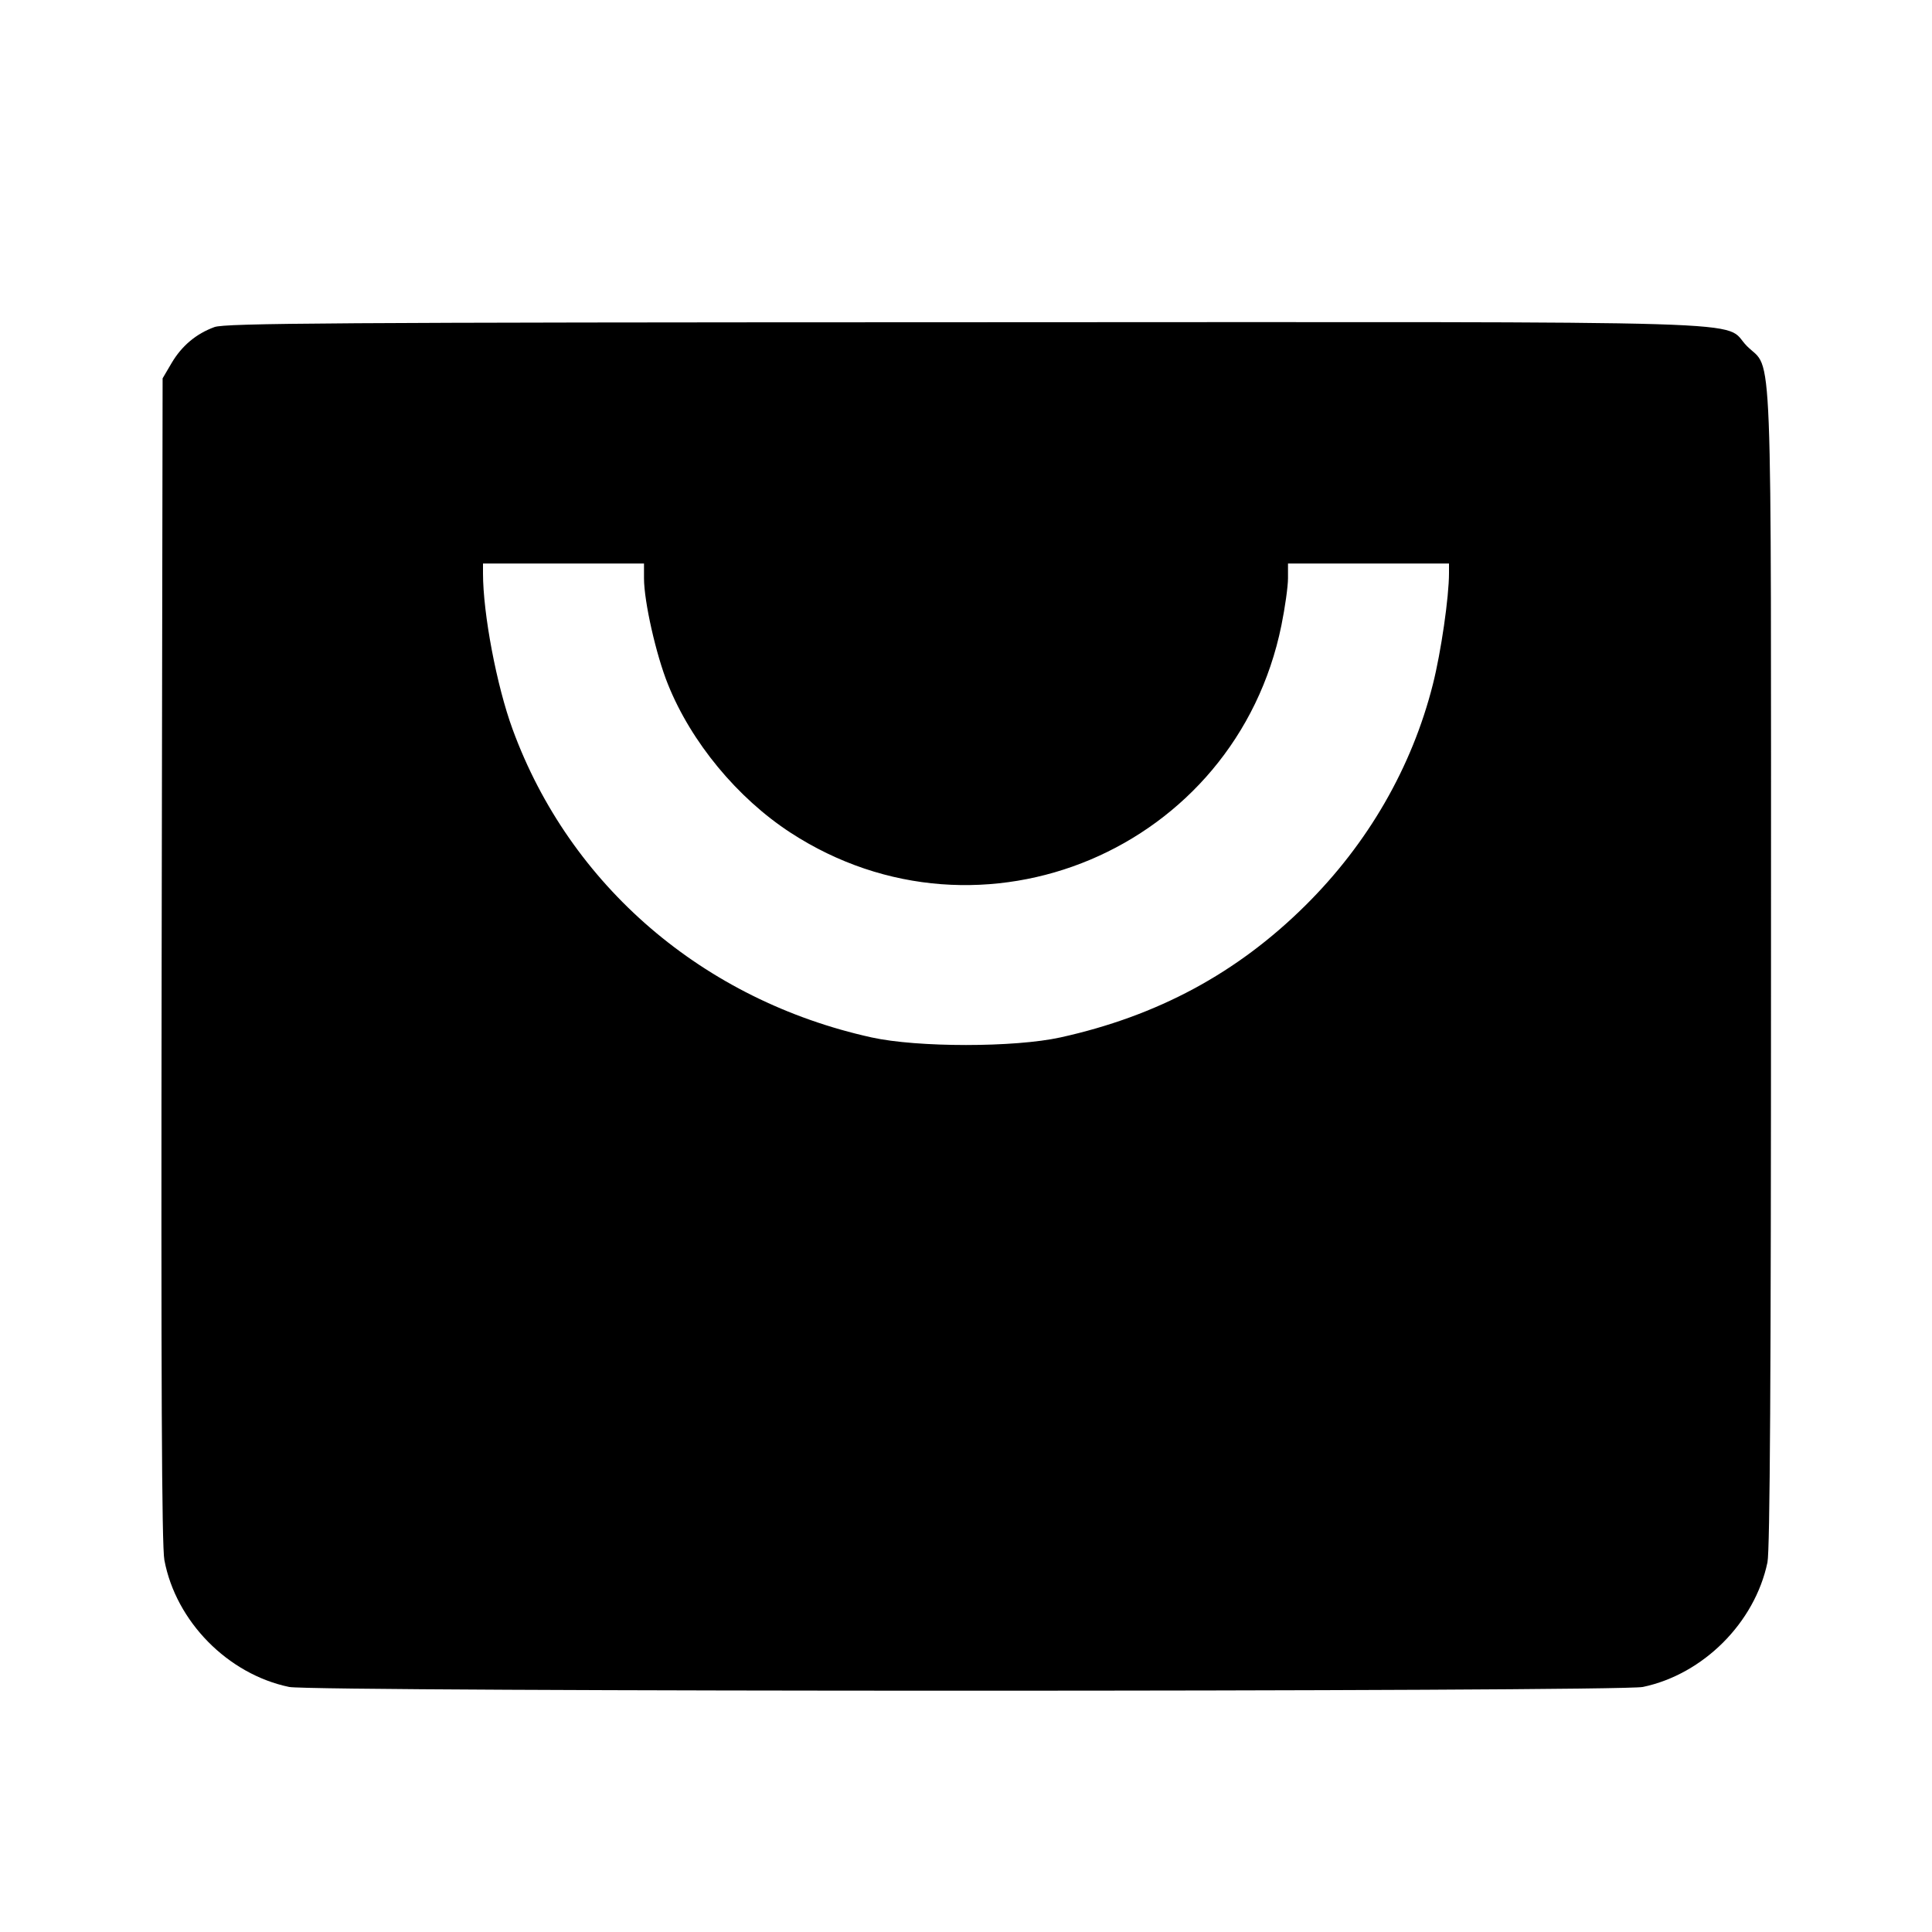 <svg viewBox="0 0 24 24" xmlns="http://www.w3.org/2000/svg"><path d="M2.664 4.063 C 2.436 4.146,2.257 4.297,2.131 4.511 L 2.020 4.700 2.008 11.920 C 2.000 17.165,2.009 19.206,2.042 19.380 C 2.185 20.142,2.829 20.797,3.592 20.956 C 3.892 21.018,20.108 21.018,20.408 20.956 C 21.158 20.799,21.799 20.158,21.956 19.408 C 21.987 19.258,22.000 17.106,22.000 12.025 C 22.000 3.974,22.025 4.623,21.701 4.299 C 21.375 3.972,22.267 4.000,11.983 4.003 C 4.135 4.005,2.798 4.014,2.664 4.063 M8.000 7.184 C 8.000 7.471,8.150 8.137,8.298 8.502 C 8.587 9.221,9.160 9.913,9.819 10.343 C 12.189 11.887,15.351 10.553,15.918 7.769 C 15.963 7.548,16.000 7.285,16.000 7.184 L 16.000 7.000 17.000 7.000 L 18.000 7.000 18.000 7.118 C 18.000 7.418,17.901 8.100,17.800 8.500 C 17.540 9.531,16.994 10.478,16.214 11.250 C 15.366 12.090,14.378 12.621,13.174 12.887 C 12.603 13.013,11.397 13.013,10.826 12.887 C 8.738 12.426,7.080 11.003,6.368 9.060 C 6.170 8.521,6.000 7.624,6.000 7.122 L 6.000 7.000 7.000 7.000 L 8.000 7.000 8.000 7.184 " stroke="none" fill-rule="evenodd" fill="black"></path></svg>